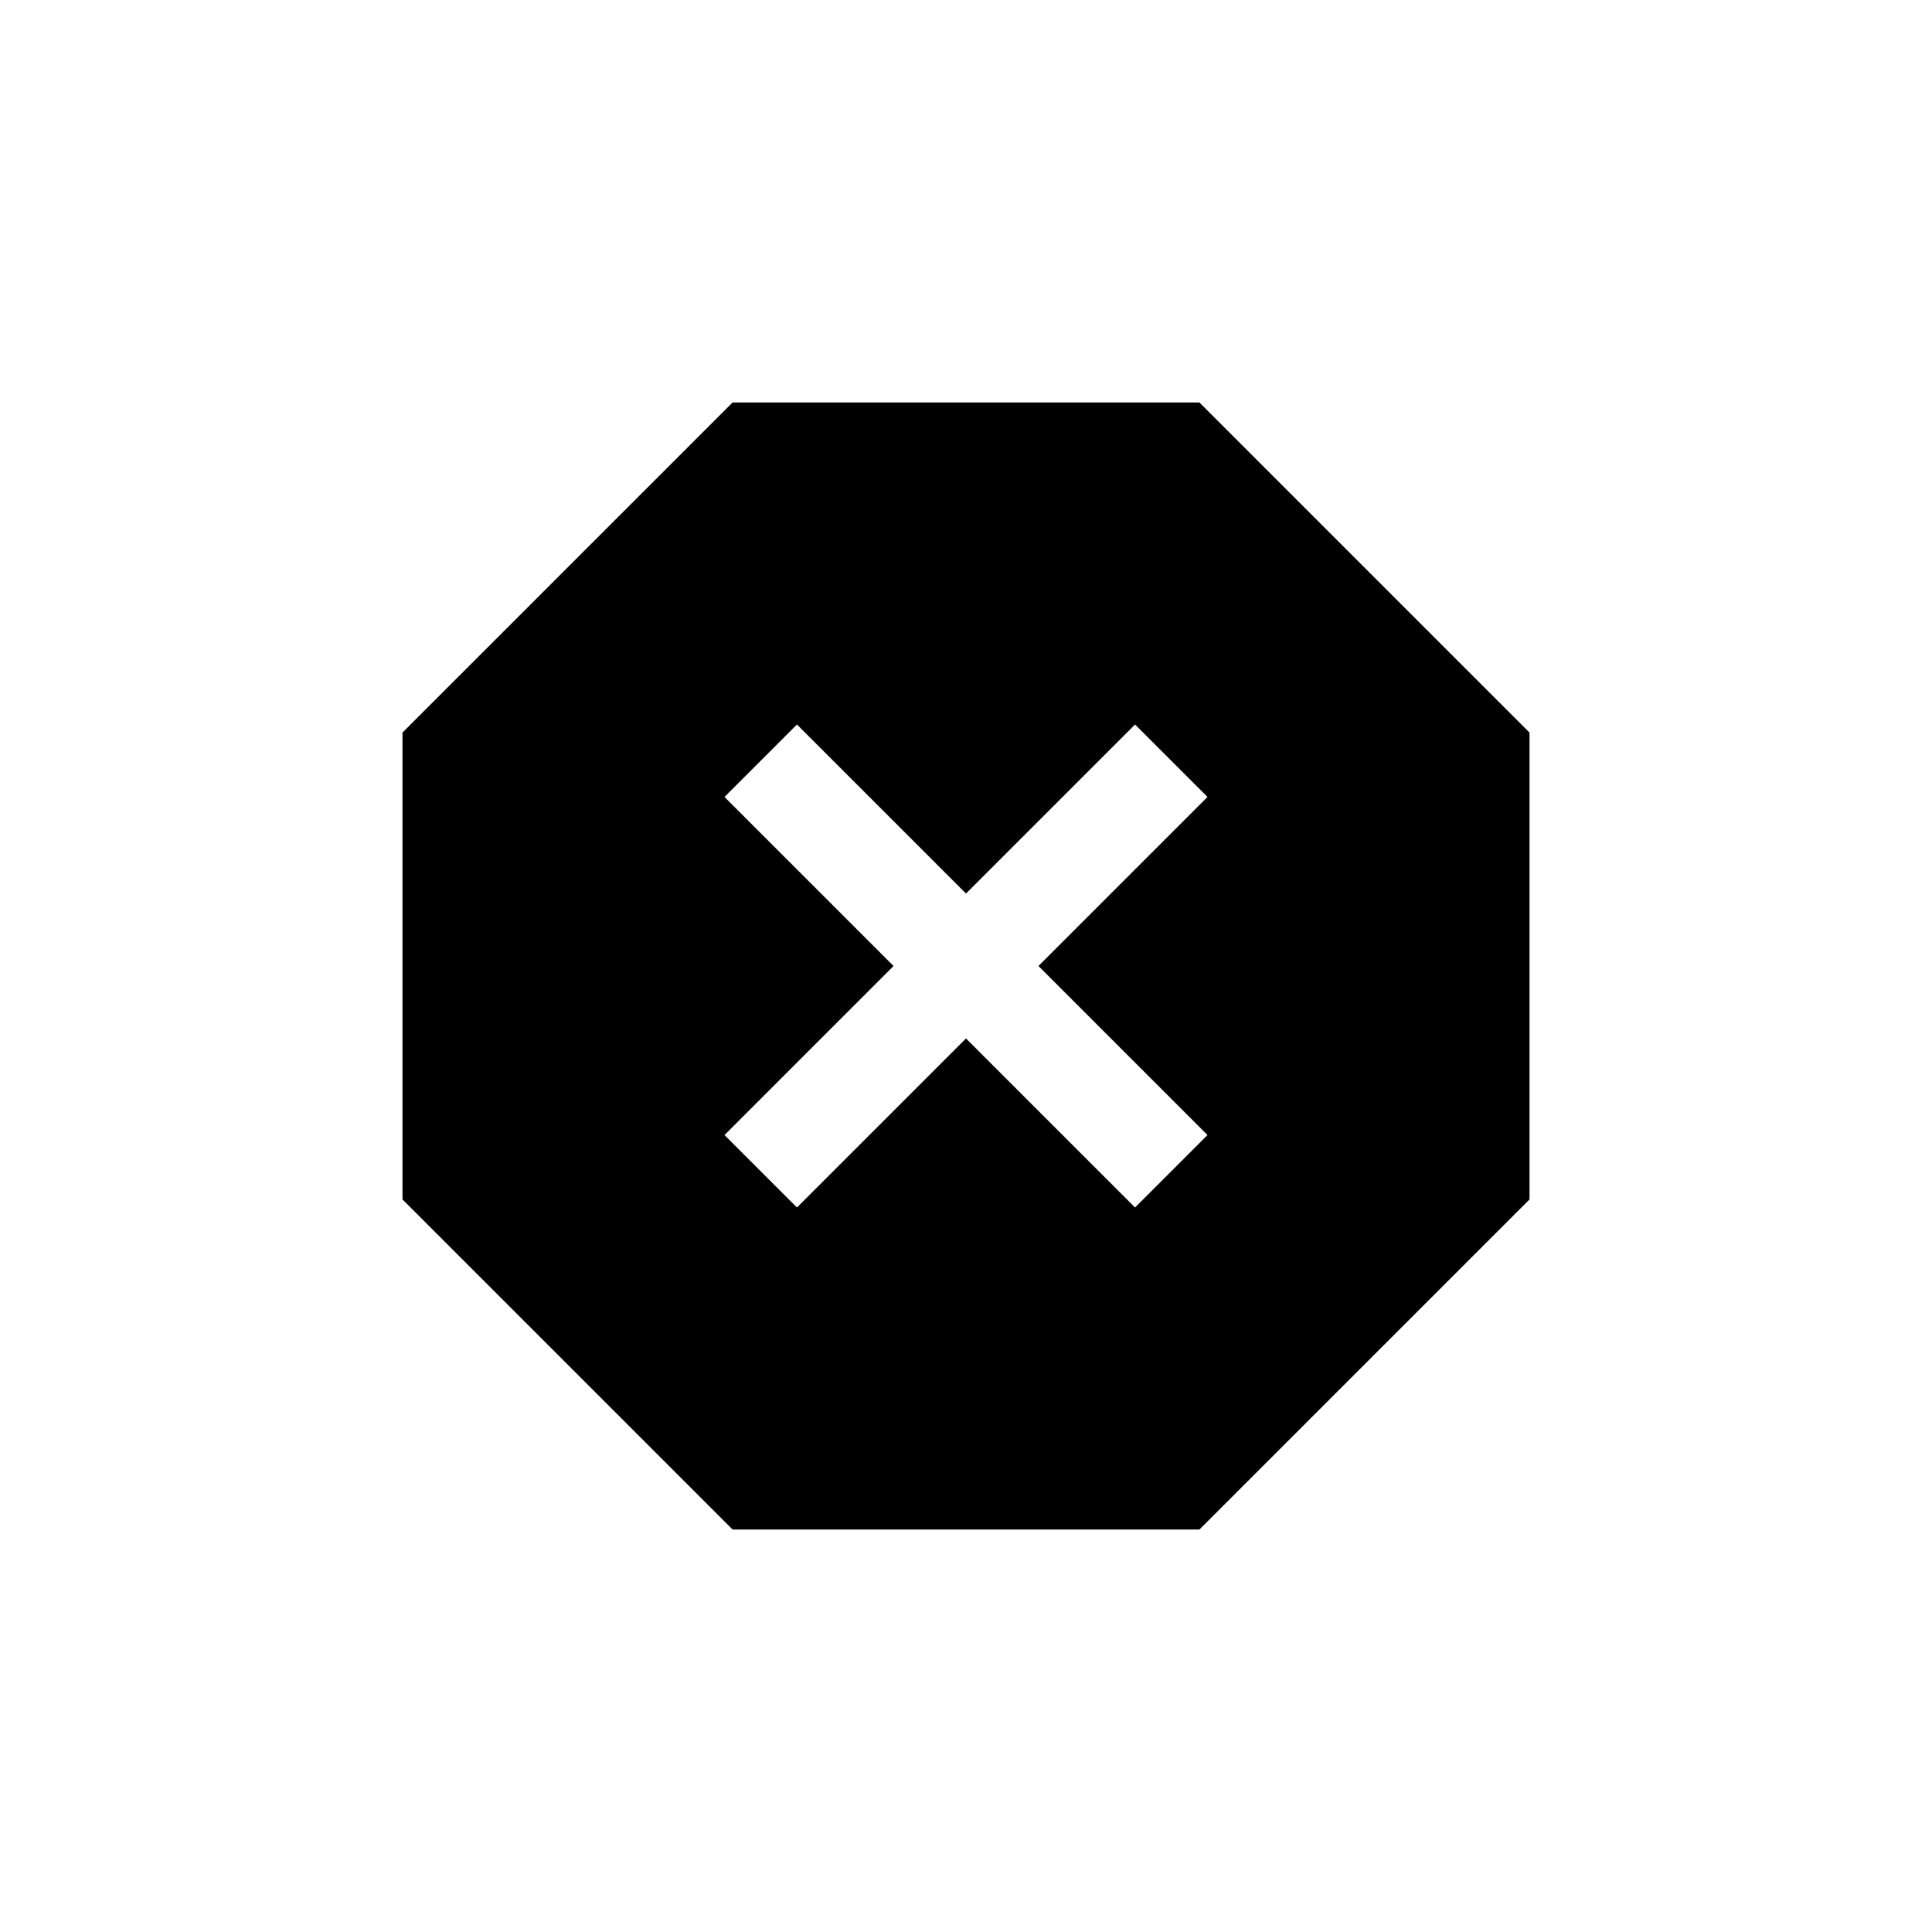 <?xml version="1.0" encoding="utf-8"?>
<!-- Generator: Adobe Illustrator 20.1.0, SVG Export Plug-In . SVG Version: 6.00 Build 0)  -->
<svg version="1.1" id="eds-icon--cross-sign-chunky_svg"
	 xmlns="http://www.w3.org/2000/svg" xmlns:xlink="http://www.w3.org/1999/xlink" x="0px" y="0px" viewBox="0 0 24 24"
	 enable-background="new 0 0 24 24" xml:space="preserve">
<path id="eds-icon--cross-sign-chunky_base" fill-rule="evenodd" clip-rule="evenodd" d="M14.9,5H9.1L5,9.1v5.8L9.1,19h5.8
	l4.1-4.1V9.1L14.9,5z M15,14.1L14.1,15L12,12.9L9.9,15L9,14.1l2.1-2.1L9,9.9L9.9,9l2.1,2.1L14.1,9L15,9.9L12.9,12L15,14.1z"/>
</svg>
